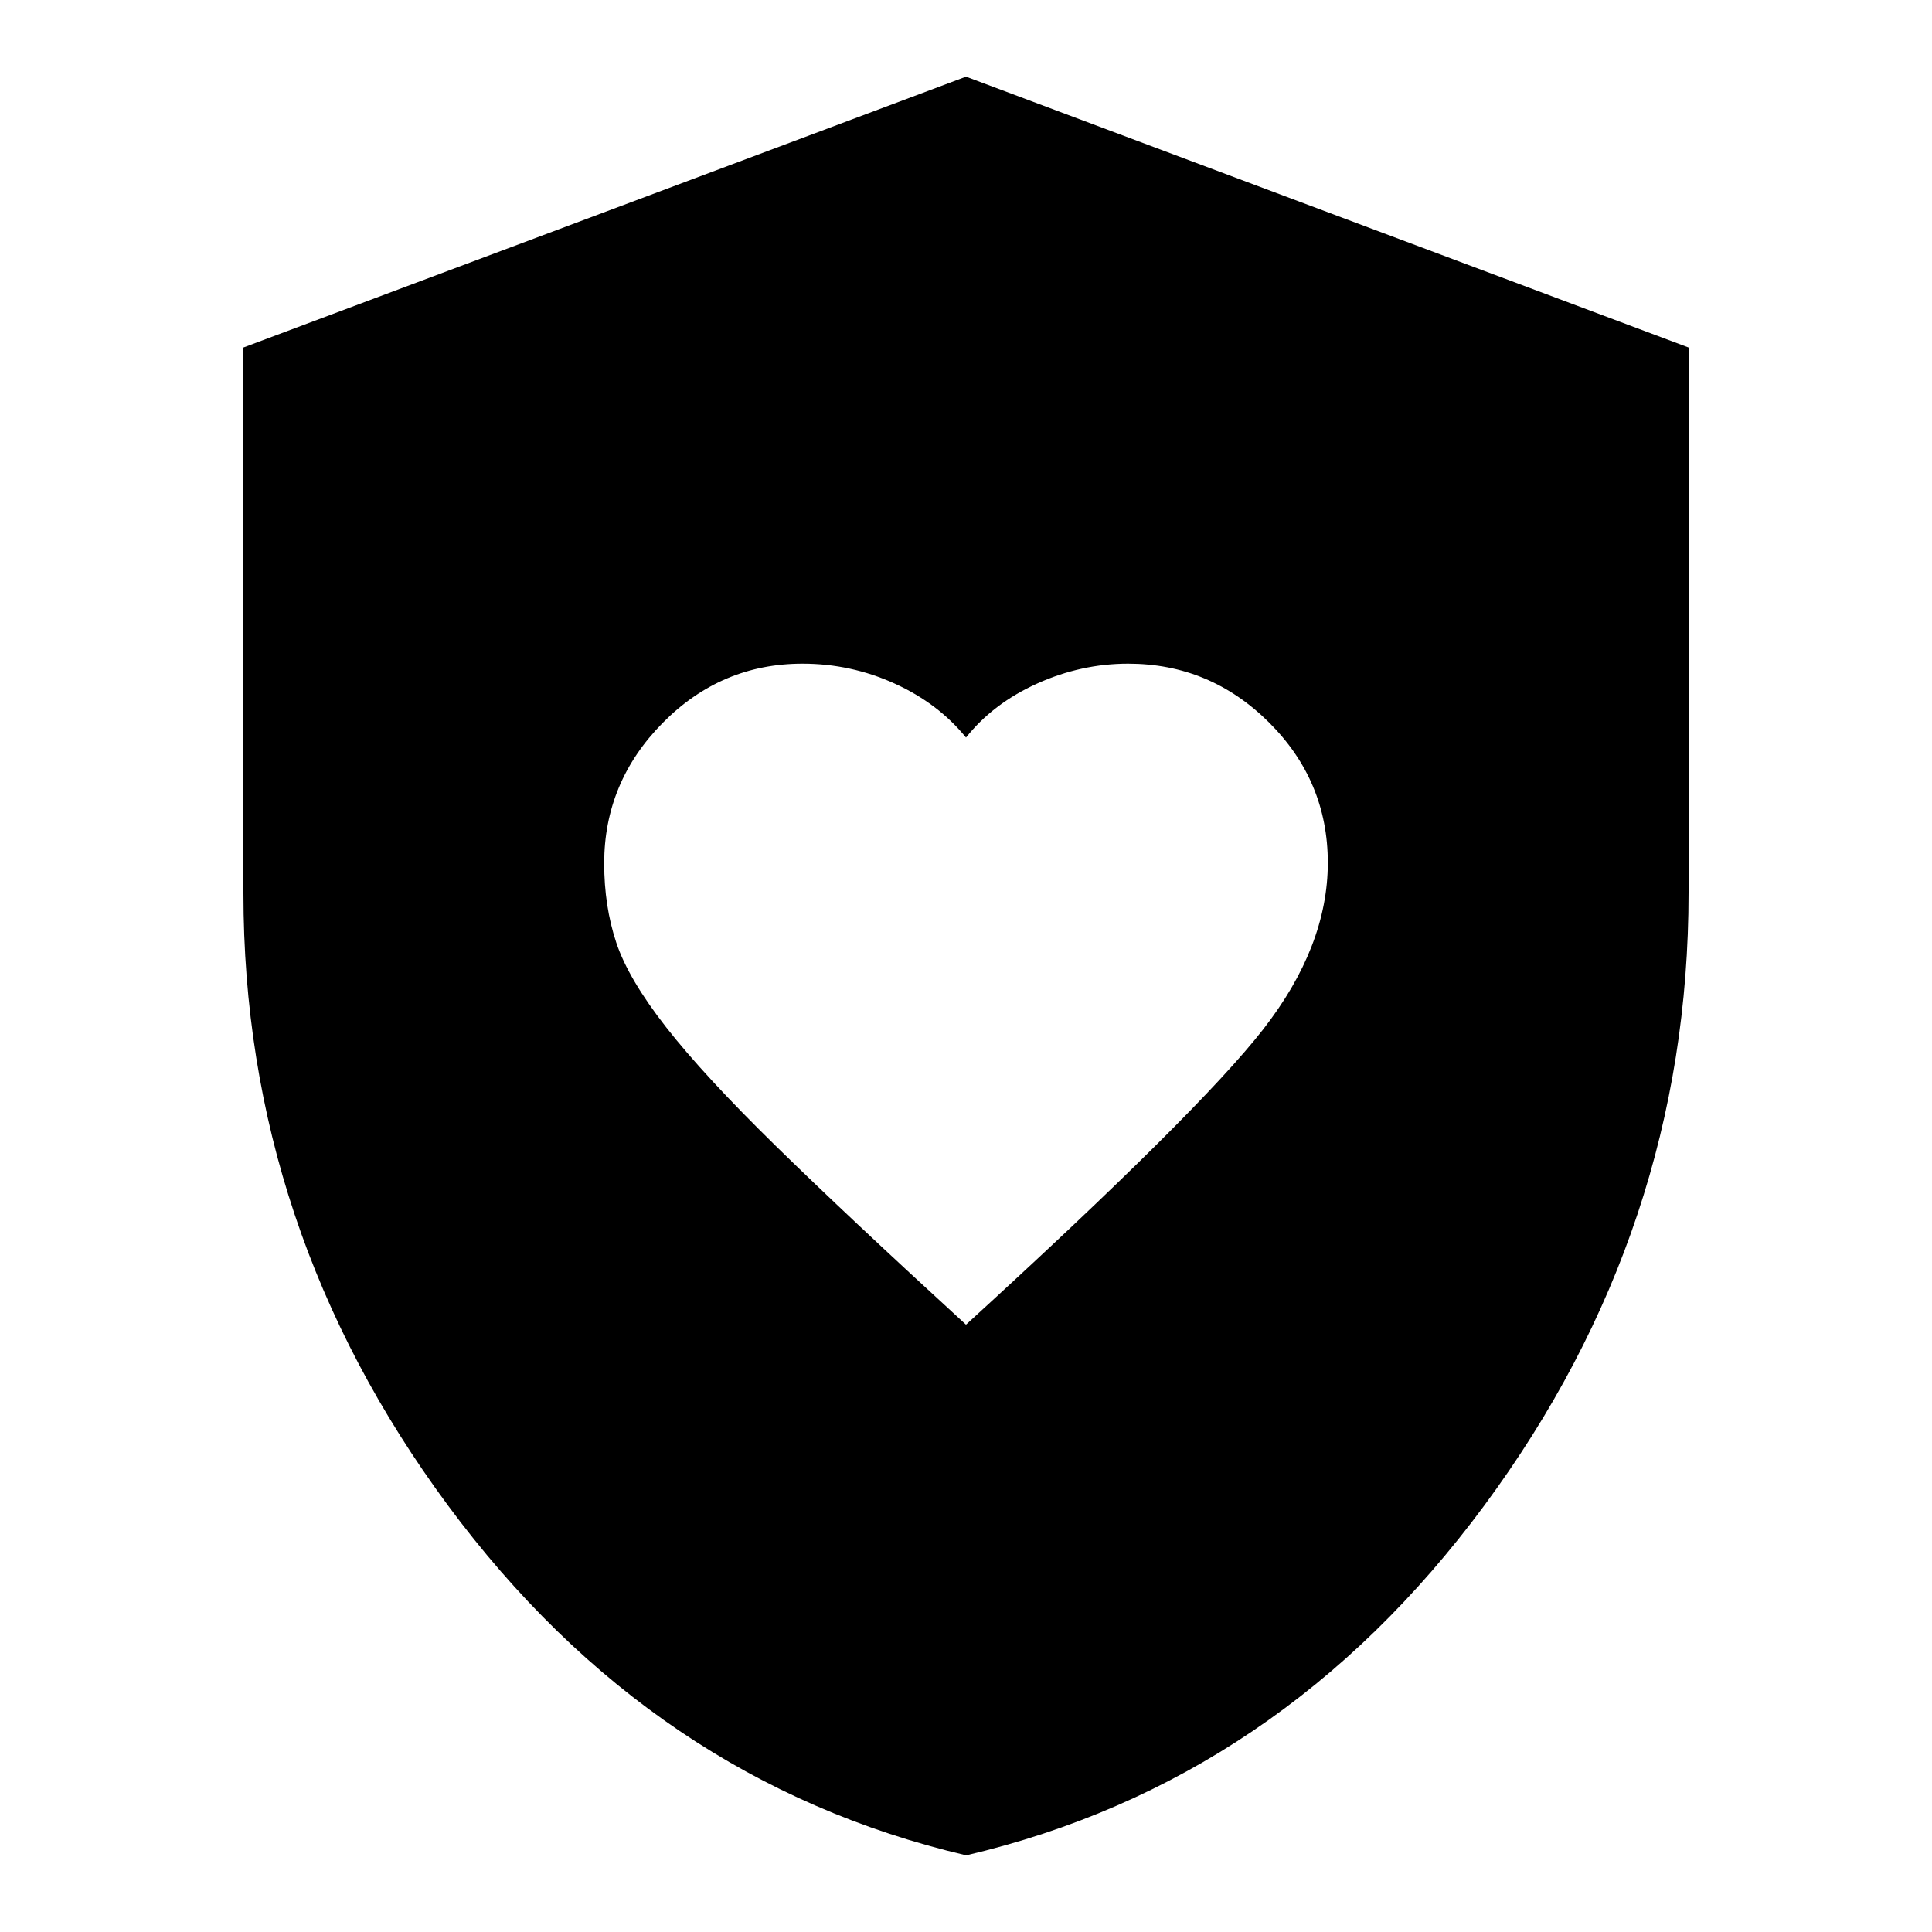 <svg xmlns="http://www.w3.org/2000/svg" height="24" viewBox="0 -960 960 960" width="24"><path d="M480-301.78Q595.52-407.3 627.65-448.51q32.13-41.22 32.13-82.79 0-40.73-29.31-69.82-29.32-29.1-69.91-29.1-23.3 0-45.18 9.86-21.87 9.87-35.38 26.84-13.77-16.97-35.5-26.84-21.73-9.86-45.7-9.86-40.45 0-69.51 29.43-29.07 29.42-29.07 69.79 0 21.3 6 39.37 6 18.06 24.84 42.13 18.85 24.07 54.27 58.76 35.41 34.7 94.67 88.96Zm.09 263.69q-155.92-36.58-257.52-173.9-101.61-137.31-101.61-304.1v-271.24L480-921.91l359.04 134.58v270.8q0 167.34-101.51 304.6Q636.01-74.67 480.09-38.09Z"/></svg>